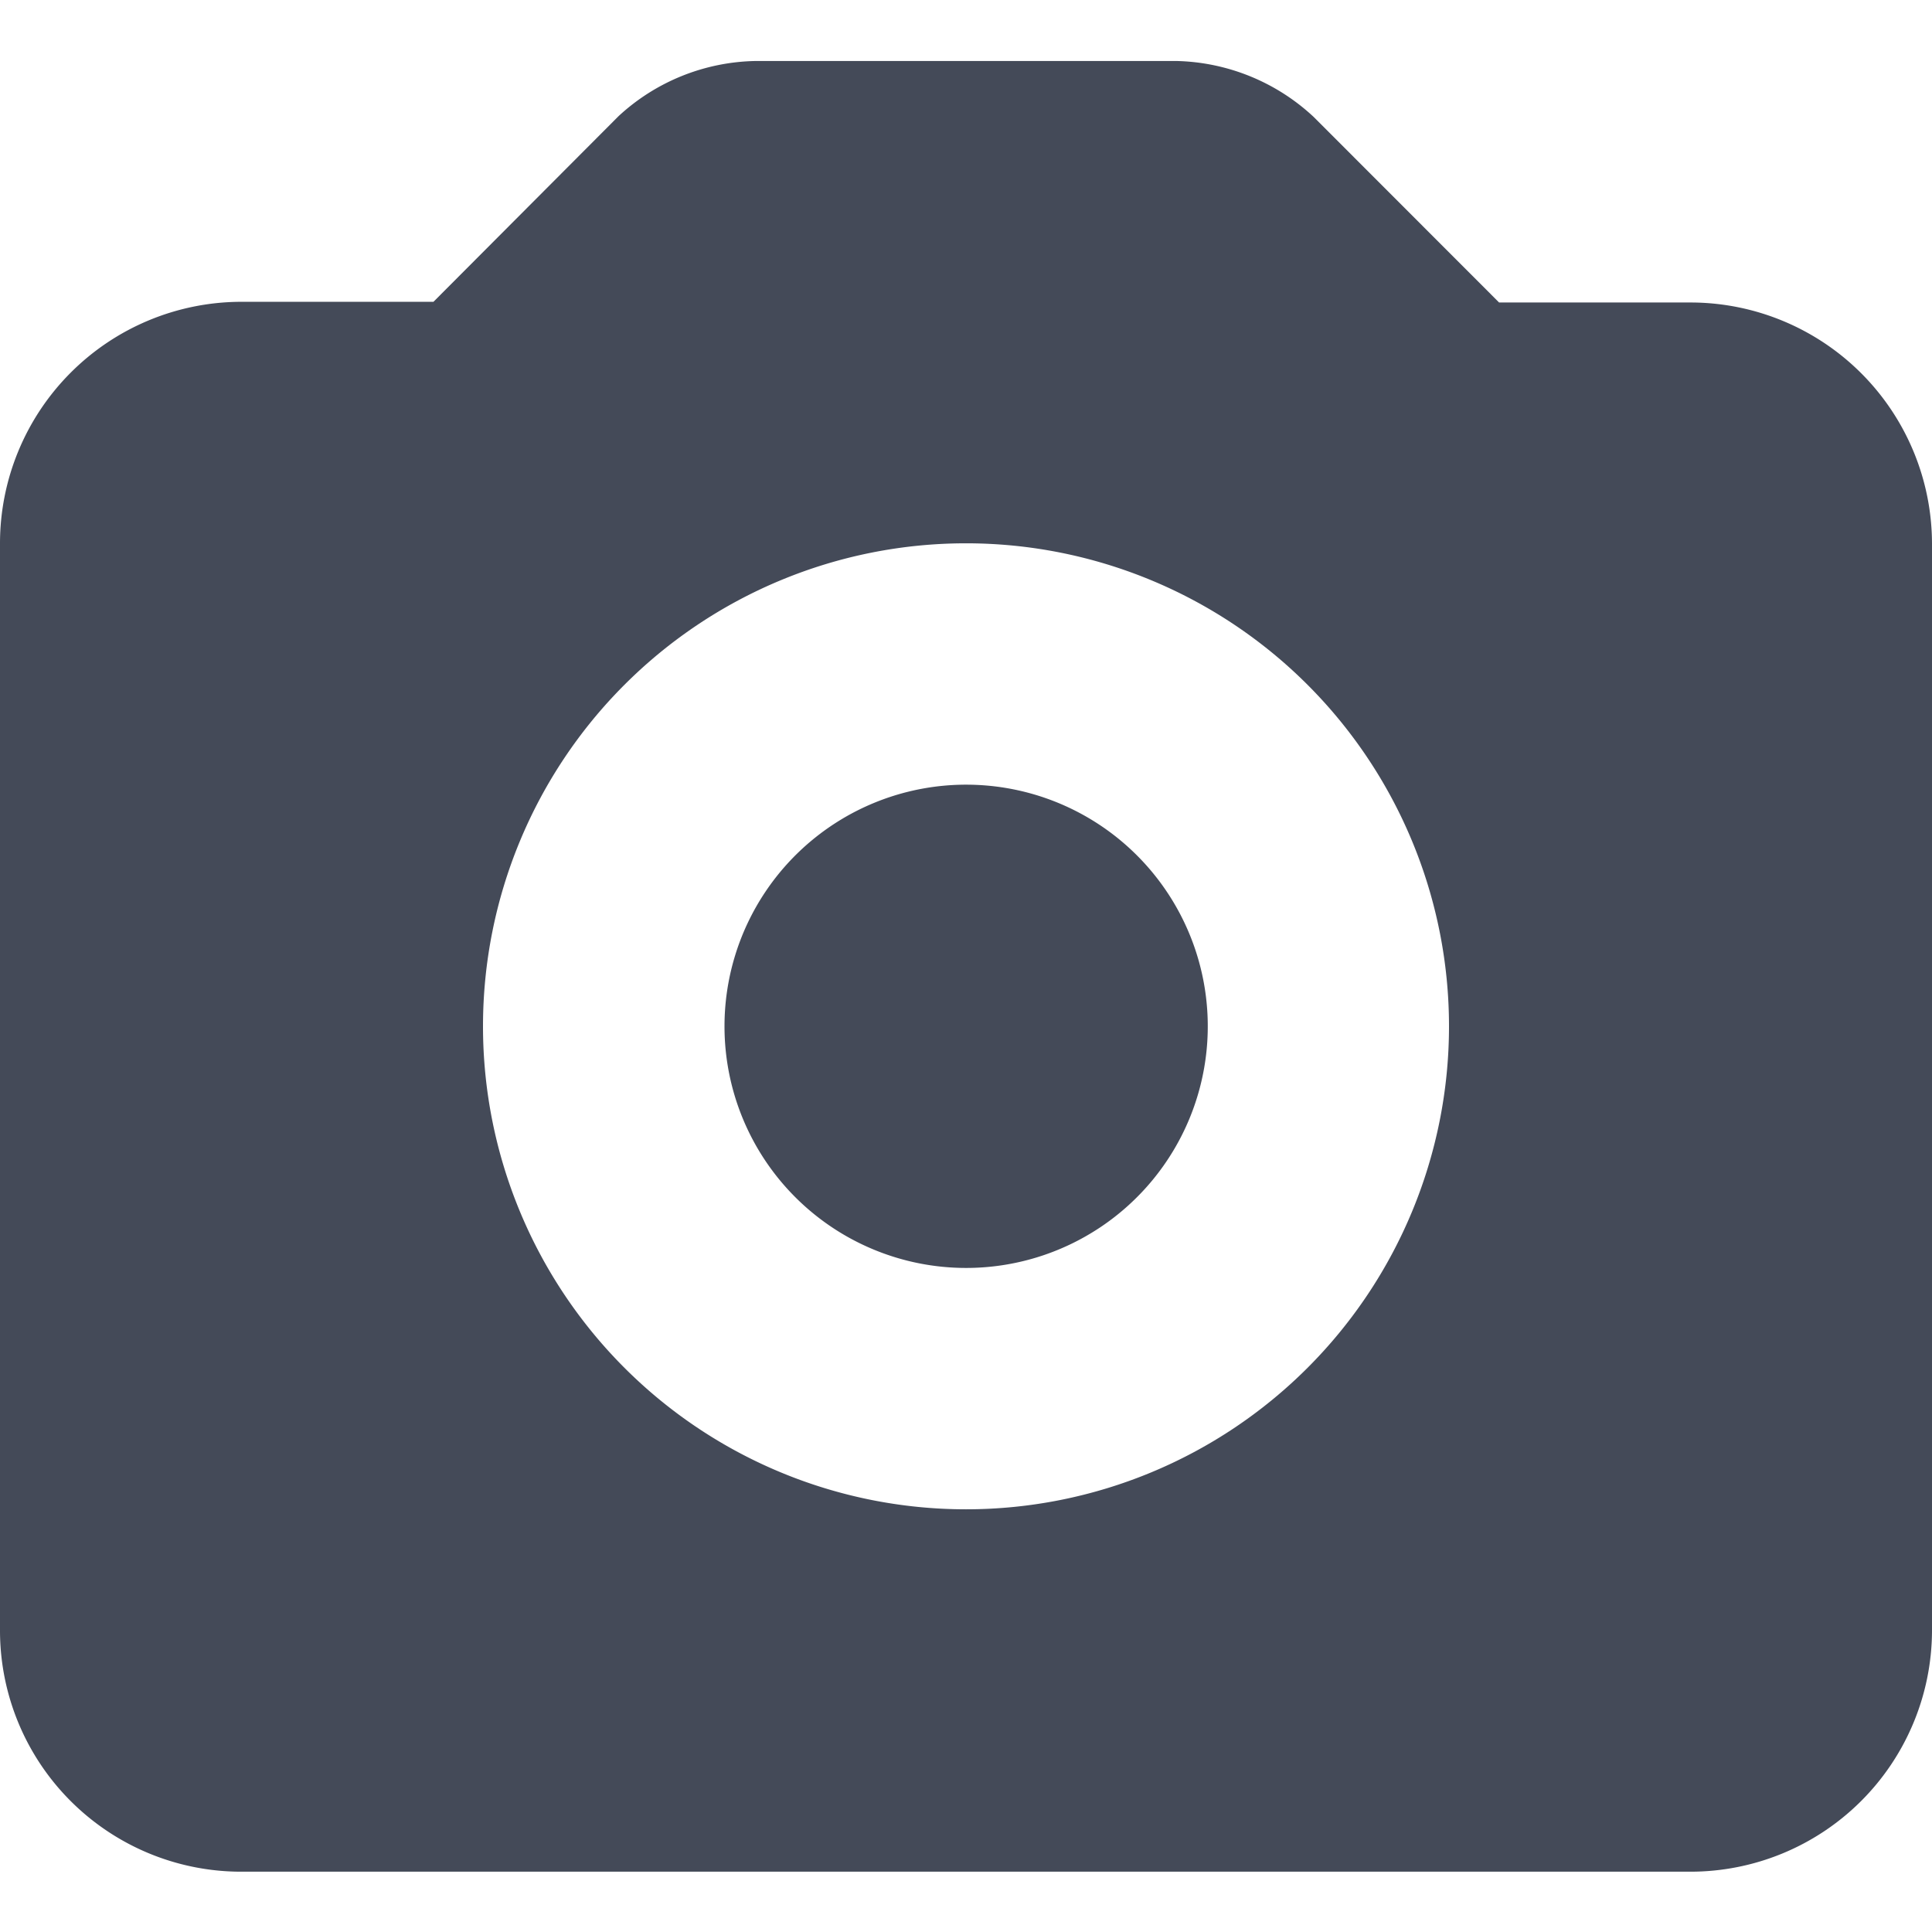 <svg id="BeBold" xmlns="http://www.w3.org/2000/svg" viewBox="0 0 14 14"><defs><style>.cls-1{fill:#444a58;fill-rule:evenodd;}</style></defs><path id="Camera" class="cls-1" d="M12.245,13.563H1.756A1.748,1.748,0,0,1,0,11.813V3.937a1.751,1.751,0,0,1,1.741-1.75h1.4L4.482.842a1.5,1.5,0,0,1,.994-.4H8.525a1.506,1.506,0,0,1,.994.405l1.344,1.345h1.4A1.751,1.751,0,0,1,14,3.937v7.885a1.751,1.751,0,0,1-1.756,1.741ZM7,3.937a3.5,3.5,0,1,1-3.5,3.5A3.5,3.5,0,0,1,7,3.937ZM7,9.188A1.751,1.751,0,1,0,5.25,7.437,1.751,1.751,0,0,0,7,9.188Z"/></svg>